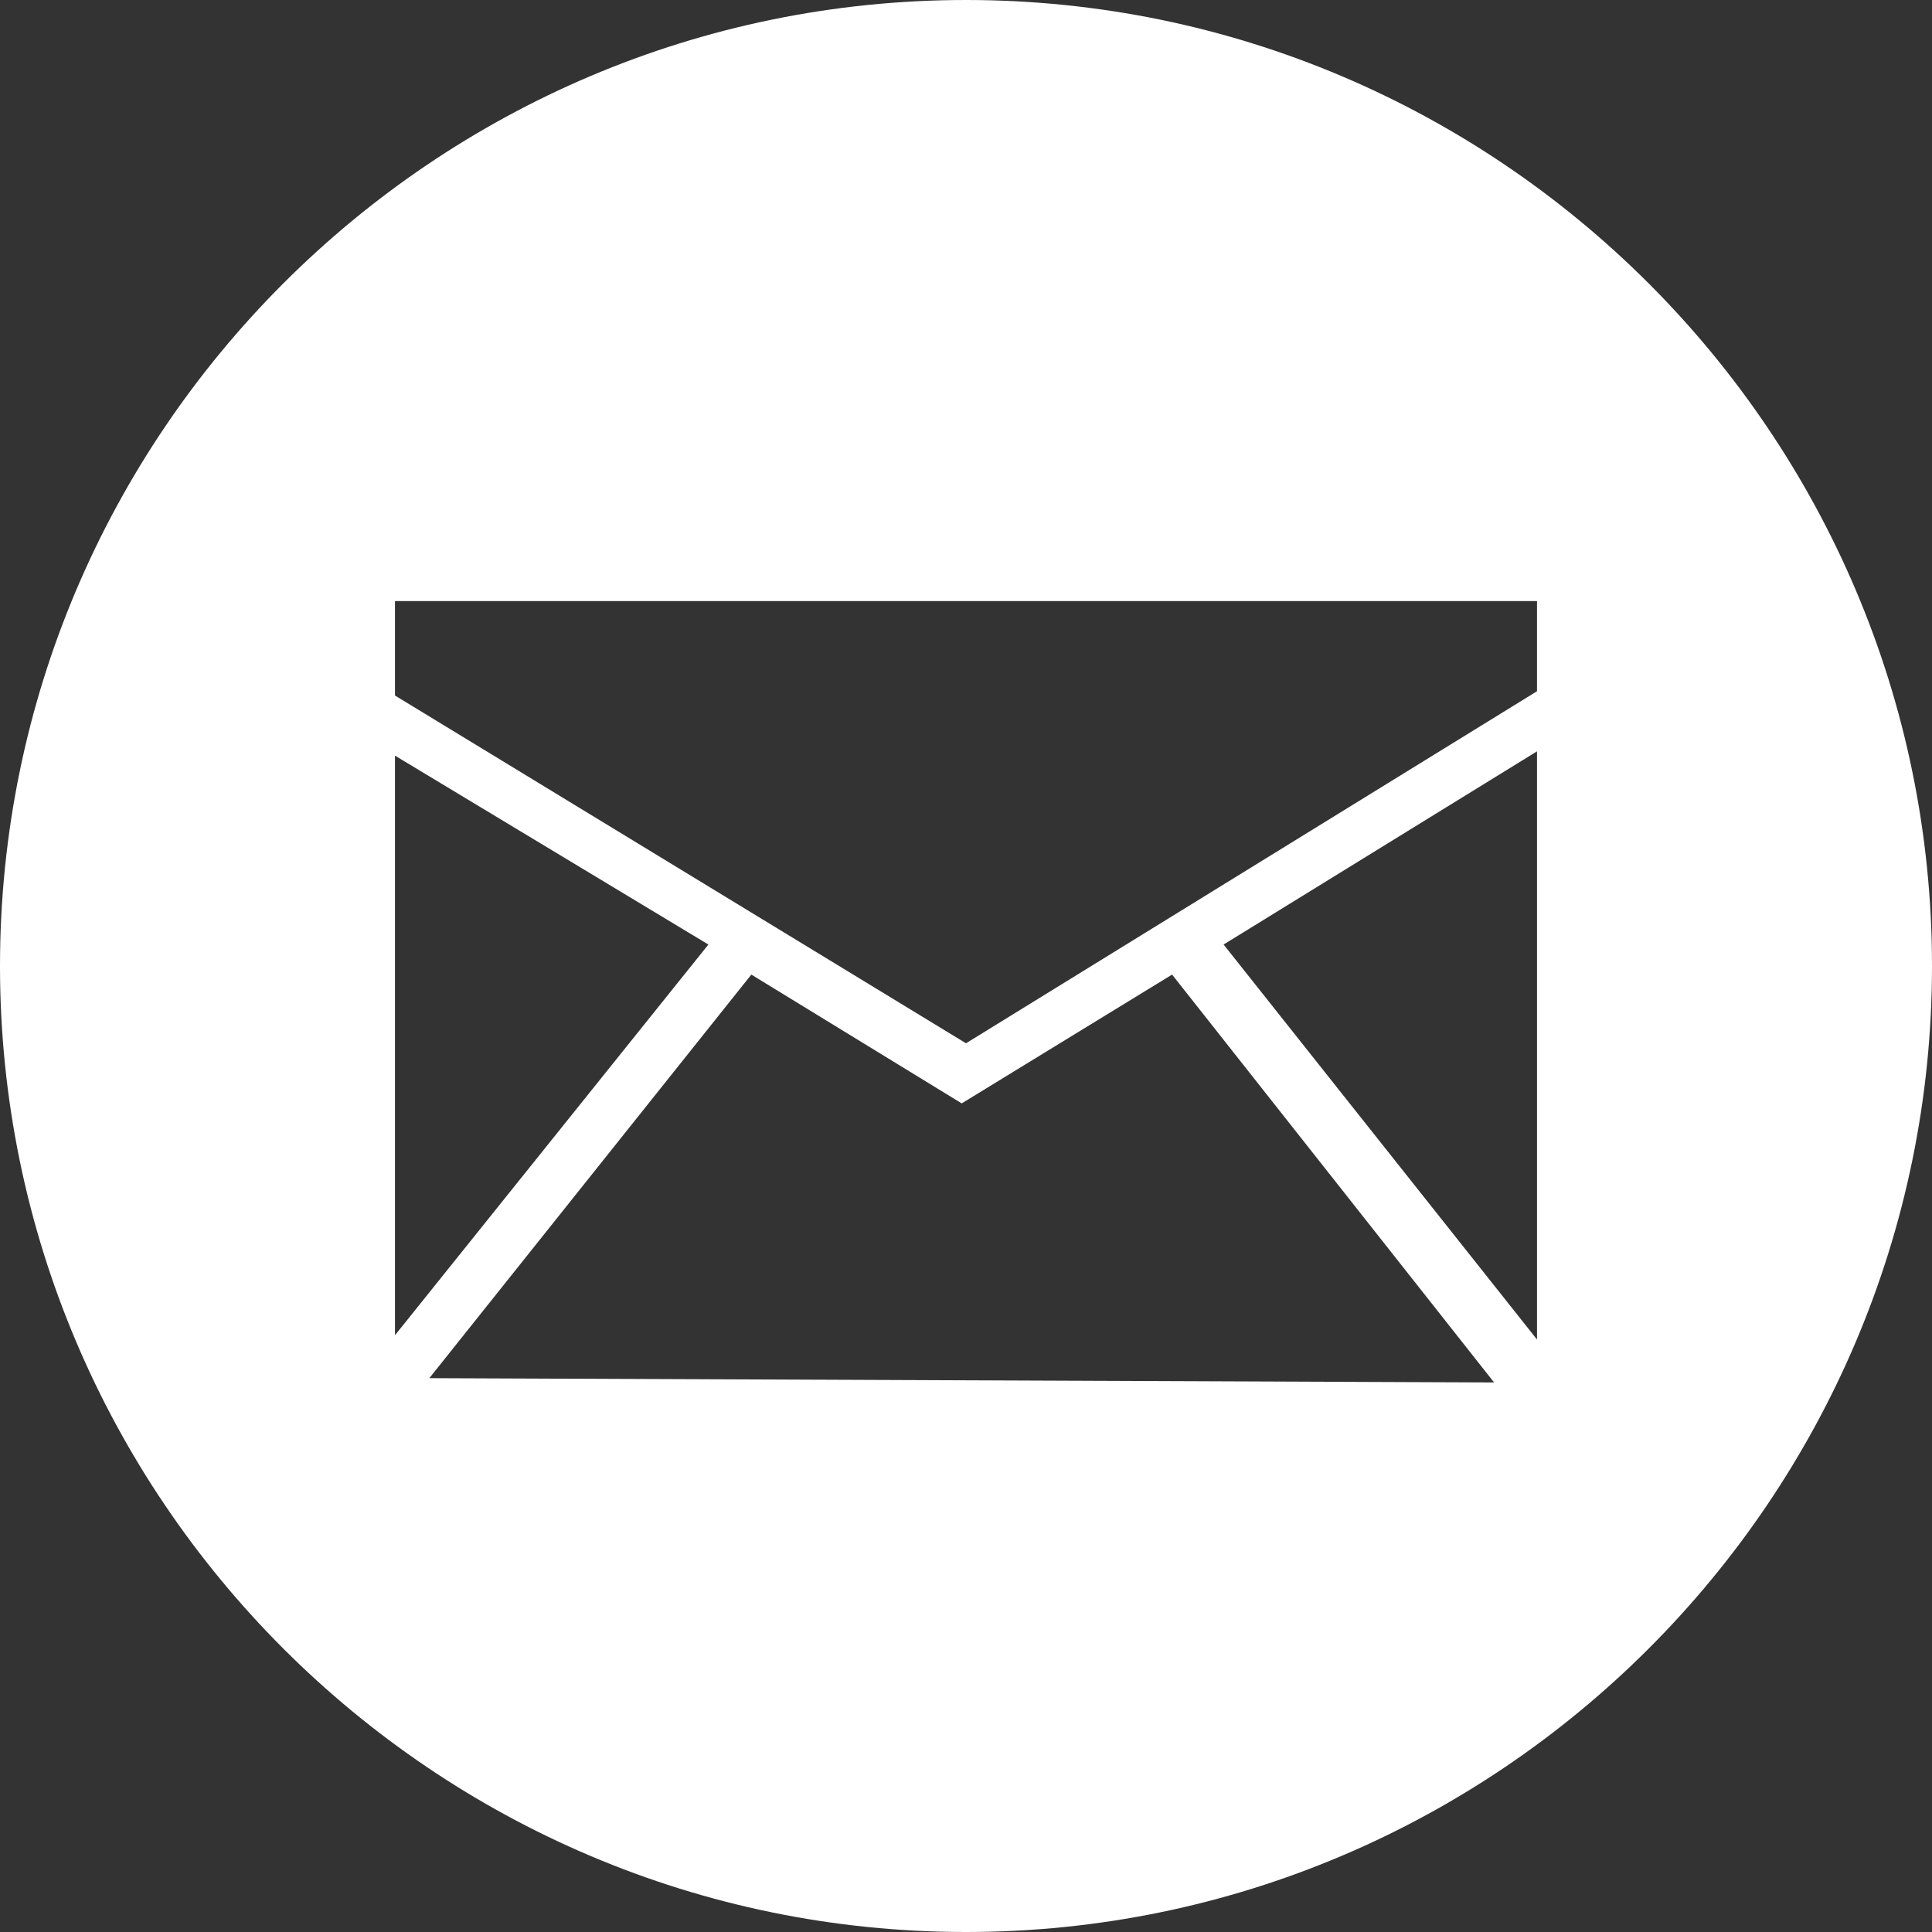 <?xml version="1.0" encoding="utf-8"?>
<!-- Generator: Adobe Illustrator 19.0.0, SVG Export Plug-In . SVG Version: 6.00 Build 0)  -->
<svg version="1.1" id="Layer_1" xmlns="http://www.w3.org/2000/svg" xmlns:xlink="http://www.w3.org/1999/xlink" x="0px" y="0px"
	 viewBox="-283 374 45 45" style="enable-background:new -283 374 45 45;" xml:space="preserve">
<rect x="-283" y="374" width="45" height="45" fill="#333333" stroke="none"/>
<style type="text/css">
	.st0{fill:#FFFFFF;}
</style>
<path class="st0" d="M-260.5,374c-12.4,0-22.5,10.1-22.5,22.5s10.1,22.5,22.5,22.5s22.5-10.1,22.5-22.5S-248.1,374-260.5,374z
	 M-273.8,391.6l7.3,4.4l-7.3,9.1V391.6z M-273,406.1l7.5-9.4l4.9,3l4.9-3l7.5,9.5L-273,406.1L-273,406.1z M-247.2,405.2l-7.3-9.2
	l7.3-4.5V405.2z M-247.2,390.1l-13.3,8.2l-13.3-8.1v-2.2h26.6L-247.2,390.1L-247.2,390.1z"/>
</svg>
